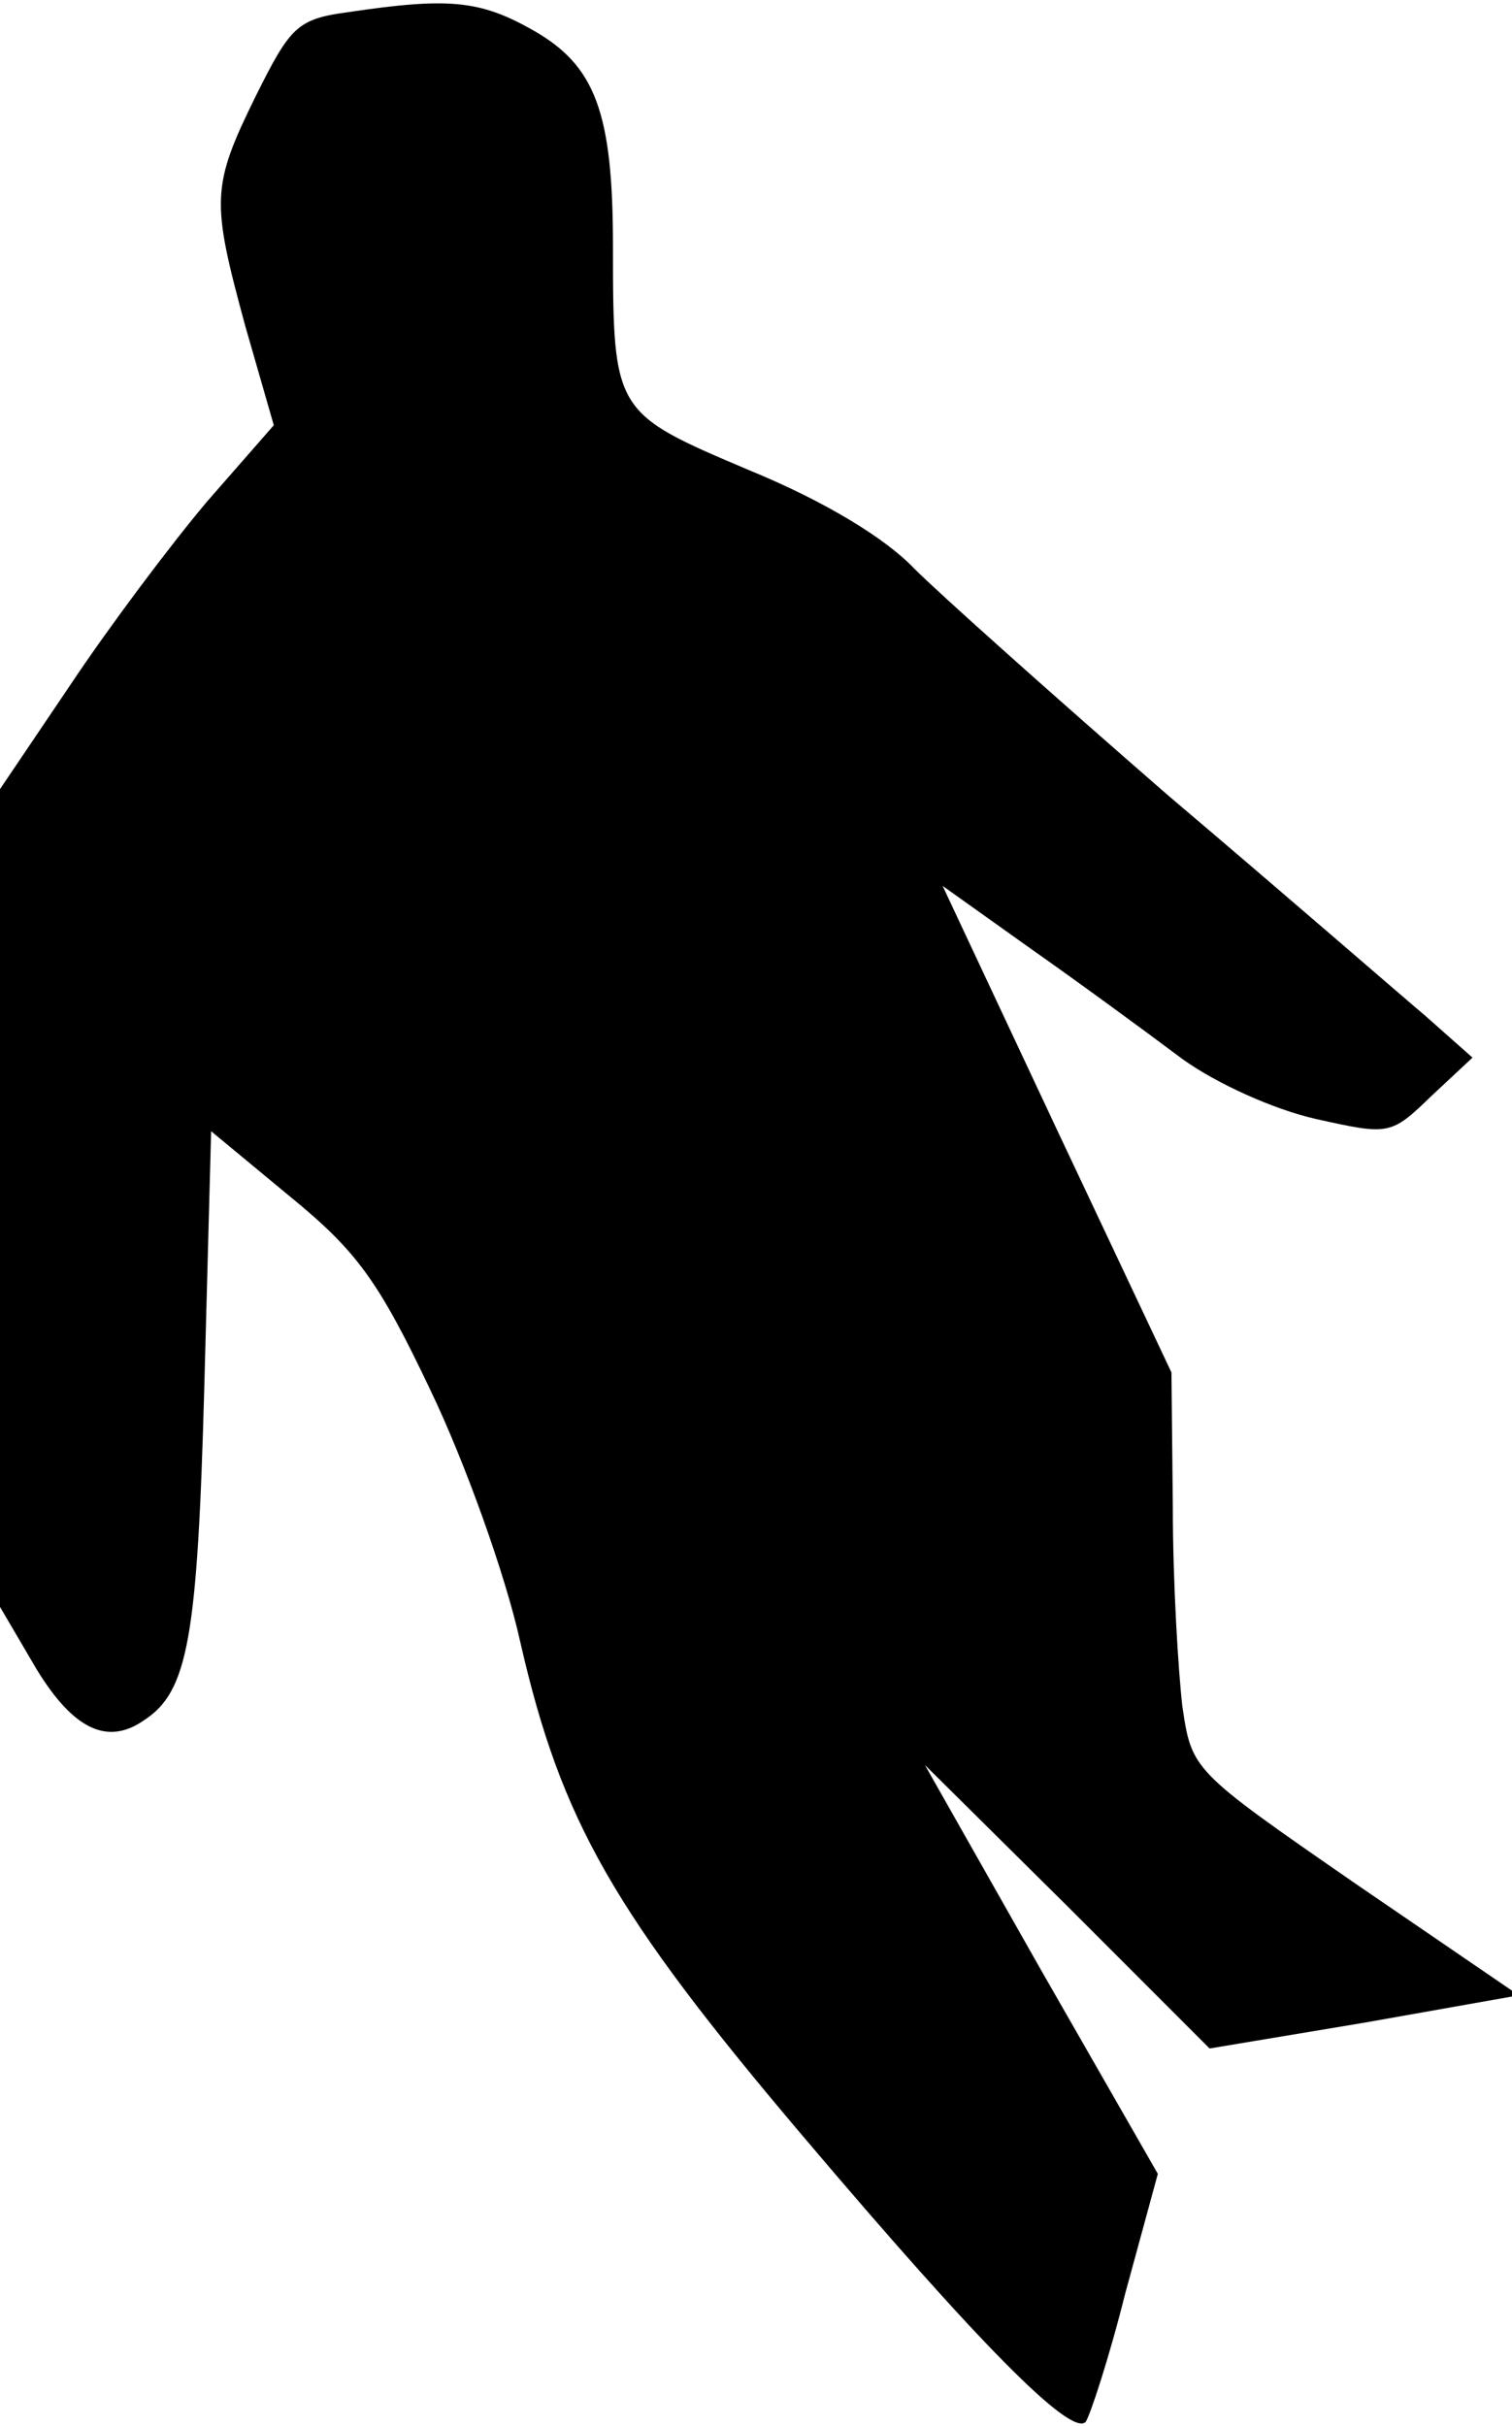 <?xml version="1.0" standalone="no"?>
<!DOCTYPE svg PUBLIC "-//W3C//DTD SVG 20010904//EN"
 "http://www.w3.org/TR/2001/REC-SVG-20010904/DTD/svg10.dtd">
<svg version="1.0" xmlns="http://www.w3.org/2000/svg"
 width="111pt" height="178pt" viewBox="0 0 111 178"
 preserveAspectRatio="xMidYMid meet">
<g transform="translate(0,178) scale(0.1,-0.1)"
fill="#000000" stroke="none">
<path fill="#000000" stroke="none" d="M255 1771 c-37 -5 -42 -11 -67 -61 -33
-67 -33 -77 -8 -169 l21 -73 -49 -56 c-27 -32 -72 -92 -100 -134 l-52 -77 0
-300 0 -300 27 -46 c27 -44 52 -56 79 -37 32 21 39 60 44 245 l5 187 58 -48
c49 -40 65 -62 103 -142 25 -52 55 -135 66 -185 30 -131 68 -198 208 -363 128
-151 196 -220 207 -209 3 4 17 46 29 94 l24 88 -86 150 -85 150 105 -104 104
-104 114 19 113 20 -120 82 c-120 83 -120 83 -127 130 -3 26 -7 91 -7 146 l-1
99 -84 178 -84 179 66 -47 c37 -26 86 -62 110 -80 25 -18 67 -37 98 -44 54
-12 55 -12 85 17 l30 28 -35 31 c-19 16 -103 89 -188 161 -84 73 -168 148
-187 167 -21 22 -65 49 -121 72 -99 42 -100 42 -100 164 0 99 -13 133 -59 159
-39 22 -62 24 -136 13z"/>
</g>
</svg>

